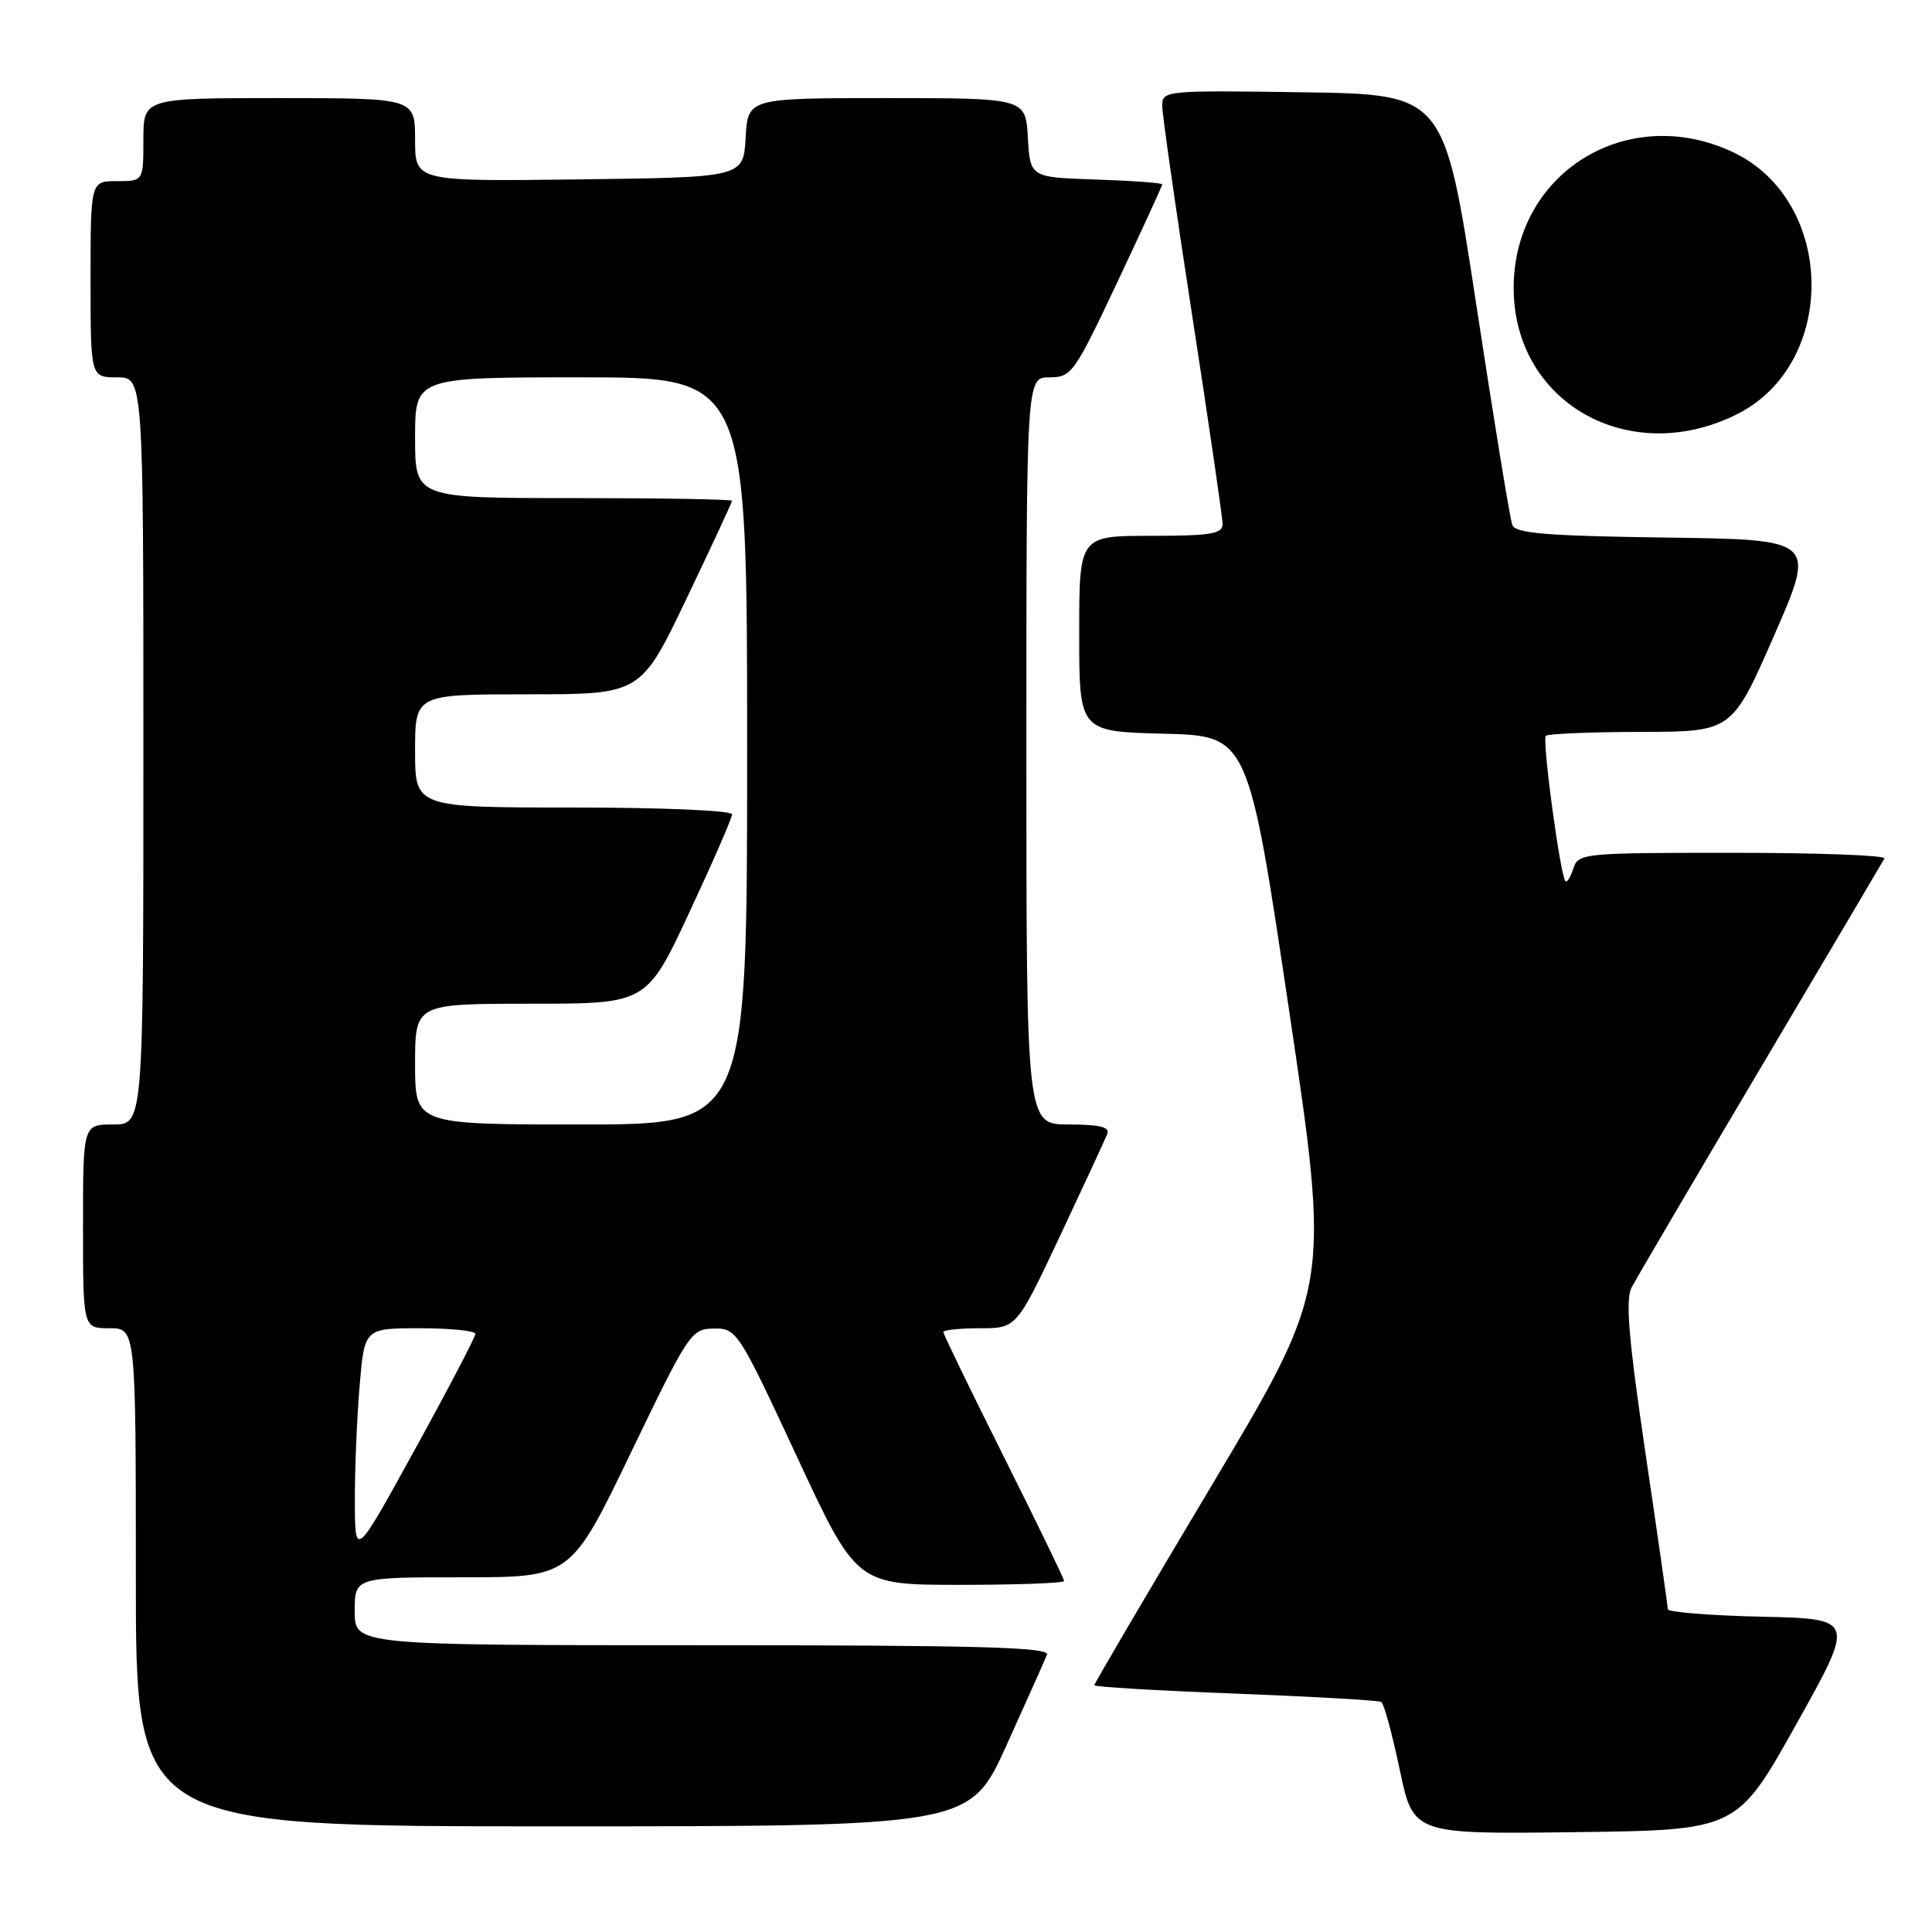 <?xml version="1.0" encoding="UTF-8" standalone="no"?>
<!DOCTYPE svg PUBLIC "-//W3C//DTD SVG 1.1//EN" "http://www.w3.org/Graphics/SVG/1.1/DTD/svg11.dtd" >
<svg xmlns="http://www.w3.org/2000/svg" xmlns:xlink="http://www.w3.org/1999/xlink" version="1.1" viewBox="0 0 256 256">
 <g >
 <path fill="currentColor"
d=" M 238.00 228.50 C 245.83 214.50 245.83 214.50 233.42 214.22 C 226.59 214.07 221.00 213.62 220.99 213.22 C 220.99 212.82 219.66 203.54 218.04 192.59 C 215.79 177.35 215.36 172.19 216.20 170.59 C 216.80 169.44 224.49 156.35 233.29 141.50 C 242.09 126.65 249.48 114.16 249.70 113.75 C 249.93 113.34 240.90 113.00 229.63 113.00 C 209.77 113.00 209.11 113.06 208.48 115.08 C 208.11 116.22 207.64 116.98 207.43 116.76 C 206.75 116.08 204.31 98.03 204.83 97.50 C 205.11 97.23 210.77 96.99 217.42 96.98 C 229.50 96.96 229.50 96.96 235.07 84.23 C 240.64 71.50 240.64 71.50 220.78 71.23 C 204.91 71.01 200.81 70.68 200.39 69.56 C 200.09 68.80 197.94 55.64 195.61 40.34 C 191.37 12.50 191.37 12.50 172.68 12.23 C 154.41 11.96 154.00 12.00 154.00 14.01 C 154.00 15.14 155.80 27.74 158.00 42.00 C 160.20 56.26 162.00 68.62 162.00 69.46 C 162.00 70.74 160.37 71.00 152.50 71.00 C 143.00 71.00 143.00 71.00 143.00 83.97 C 143.00 96.93 143.00 96.93 154.20 97.22 C 165.40 97.50 165.40 97.50 170.83 134.00 C 176.26 170.50 176.26 170.50 160.63 196.70 C 152.03 211.11 145.00 223.08 145.00 223.30 C 145.00 223.52 153.41 224.02 163.70 224.41 C 173.98 224.81 182.68 225.30 183.03 225.52 C 183.38 225.74 184.48 229.77 185.47 234.48 C 187.26 243.04 187.26 243.04 208.72 242.77 C 230.17 242.50 230.17 242.50 238.00 228.50 Z  M 133.37 231.25 C 136.05 225.34 138.46 219.94 138.73 219.25 C 139.11 218.26 129.59 218.00 93.11 218.00 C 47.00 218.00 47.00 218.00 47.00 213.50 C 47.00 209.00 47.00 209.00 61.32 209.00 C 75.64 209.00 75.64 209.00 83.57 192.54 C 91.26 176.58 91.59 176.08 94.59 176.04 C 97.61 176.00 97.83 176.33 105.59 193.00 C 113.50 210.00 113.50 210.00 127.25 210.00 C 134.81 210.00 141.00 209.77 141.00 209.49 C 141.00 209.21 137.40 201.79 133.00 193.00 C 128.60 184.21 125.00 176.79 125.00 176.51 C 125.00 176.23 127.18 176.00 129.85 176.00 C 134.70 176.00 134.70 176.00 140.47 163.75 C 143.64 157.01 146.45 150.94 146.72 150.25 C 147.08 149.34 145.69 149.00 141.61 149.00 C 136.00 149.00 136.00 149.00 136.00 99.50 C 136.00 50.00 136.00 50.00 139.05 50.00 C 141.98 50.00 142.35 49.48 148.05 37.39 C 151.32 30.46 154.00 24.63 154.00 24.43 C 154.00 24.24 150.06 23.95 145.25 23.79 C 136.50 23.50 136.50 23.50 136.20 18.25 C 135.90 13.00 135.90 13.00 117.50 13.00 C 99.10 13.00 99.10 13.00 98.80 18.25 C 98.50 23.50 98.50 23.50 76.75 23.77 C 55.00 24.04 55.00 24.04 55.00 18.52 C 55.00 13.00 55.00 13.00 37.00 13.00 C 19.00 13.00 19.00 13.00 19.00 18.50 C 19.00 24.00 19.00 24.00 15.50 24.00 C 12.00 24.00 12.00 24.00 12.00 37.00 C 12.00 50.00 12.00 50.00 15.50 50.00 C 19.00 50.00 19.00 50.00 19.00 99.50 C 19.00 149.00 19.00 149.00 15.00 149.00 C 11.00 149.00 11.00 149.00 11.00 162.50 C 11.00 176.00 11.00 176.00 14.50 176.00 C 18.00 176.00 18.00 176.00 18.00 209.00 C 18.00 242.00 18.00 242.00 73.25 242.00 C 128.50 242.00 128.50 242.00 133.37 231.25 Z  M 230.16 54.89 C 243.59 48.16 243.24 26.56 229.60 20.15 C 215.67 13.60 200.66 22.84 200.57 38.01 C 200.47 53.29 215.84 62.05 230.16 54.89 Z  M 47.02 198.90 C 47.01 194.72 47.29 187.86 47.65 183.65 C 48.29 176.00 48.29 176.00 55.65 176.00 C 59.69 176.00 63.00 176.34 62.99 176.75 C 62.99 177.16 59.40 184.03 55.01 192.00 C 47.04 206.50 47.04 206.50 47.02 198.90 Z  M 55.00 141.00 C 55.00 133.00 55.00 133.00 70.34 133.00 C 85.69 133.00 85.69 133.00 91.34 120.90 C 94.45 114.24 97.00 108.39 97.00 107.90 C 97.00 107.40 87.78 107.00 76.00 107.00 C 55.00 107.00 55.00 107.00 55.00 99.50 C 55.00 92.00 55.00 92.00 69.95 92.00 C 84.90 92.00 84.90 92.00 90.95 79.36 C 94.28 72.40 97.00 66.55 97.00 66.36 C 97.00 66.16 87.55 66.00 76.00 66.00 C 55.00 66.00 55.00 66.00 55.00 58.00 C 55.00 50.00 55.00 50.00 77.00 50.00 C 99.00 50.00 99.00 50.00 99.00 99.50 C 99.00 149.00 99.00 149.00 77.00 149.00 C 55.00 149.00 55.00 149.00 55.00 141.00 Z "/>
</g>
</svg>